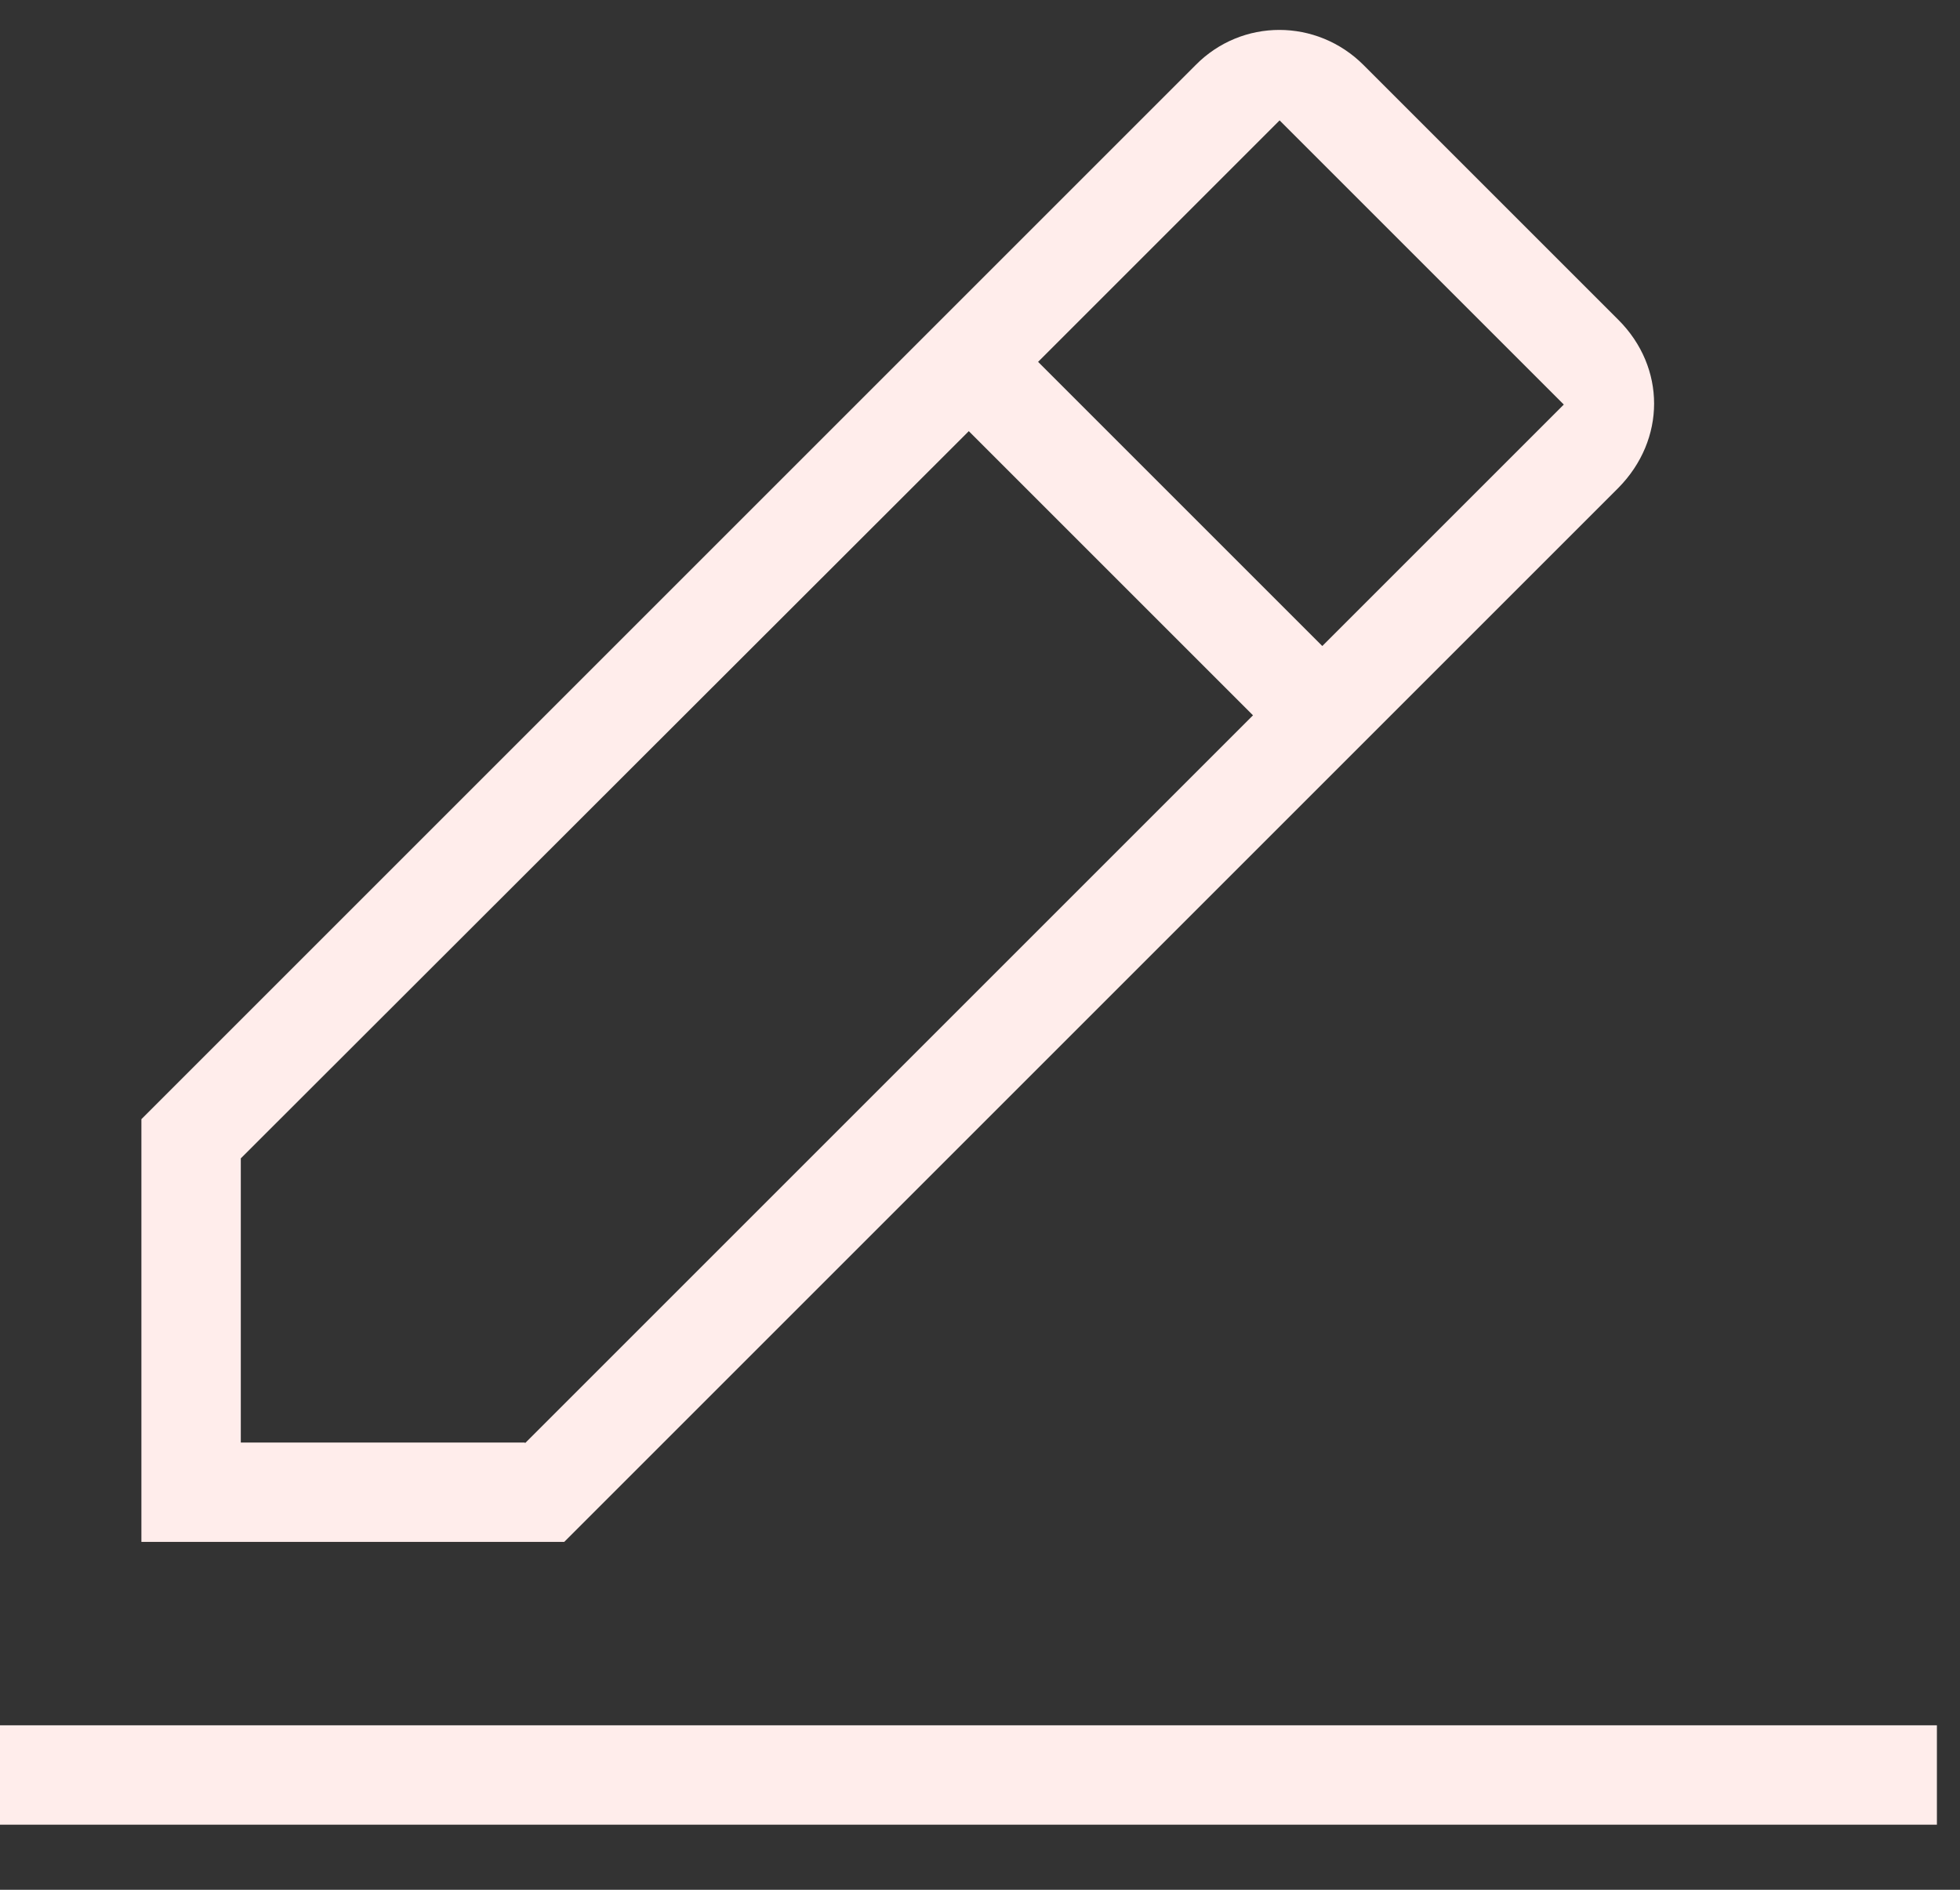 <svg width="28" height="27" viewBox="0 0 28 27" xmlns="http://www.w3.org/2000/svg">
<rect x="0" y="0" width="28" height="27" fill="#333333" stroke="none"/>
<path d="M27.67 24.65H0V26.07H27.67V24.65Z" fill="#FFEDEB"/>
<path d="M23.12 4.57L19.48 0.93C18.81 0.26 17.74 0.26 17.08 0.93L2.02 15.99V22.03H8.06L23.12 6.97C23.8 6.28 23.8 5.25 23.12 4.57ZM7.5 20.61H3.44V16.55L13.84 6.16L17.9 10.22L7.5 20.62V20.61ZM18.89 9.23L14.83 5.17L18.28 1.72L22.34 5.78L18.89 9.23Z" fill="#FFEDEB"/>
</svg>
